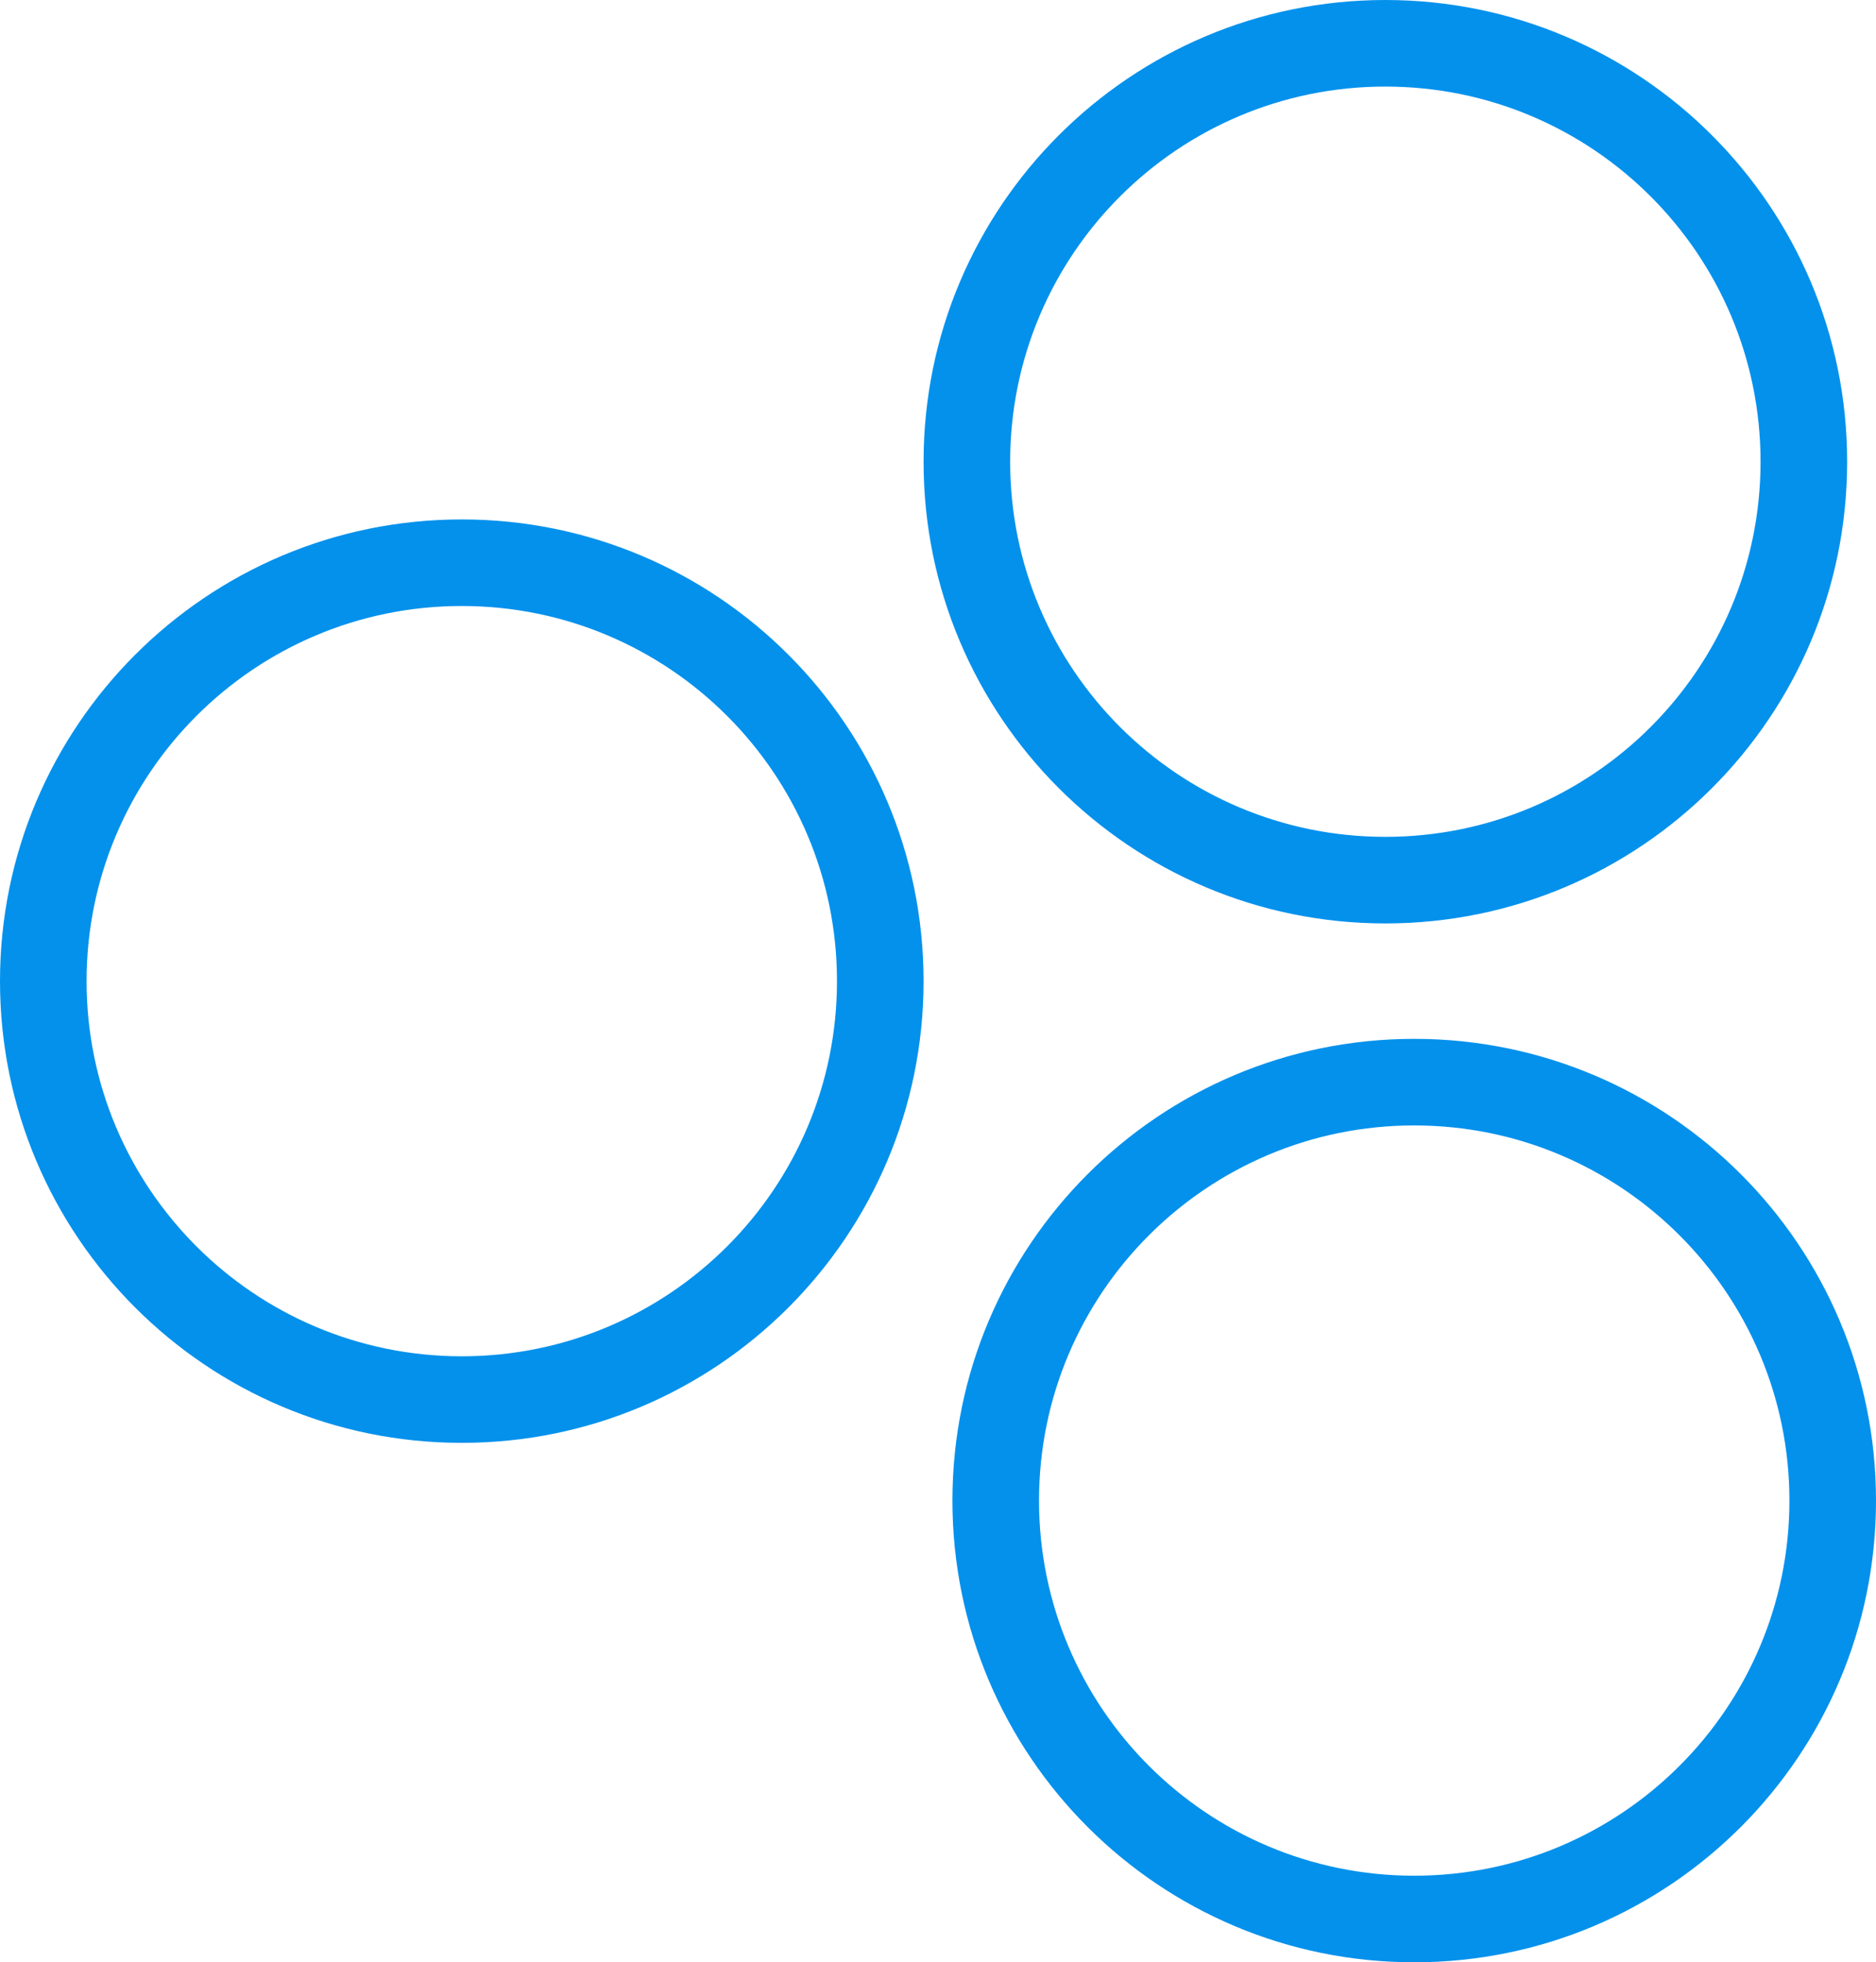 <svg xmlns="http://www.w3.org/2000/svg" viewBox="0 0 65 68">
  <g data-key="clab-sign" fill="#0391EC">
    <path fill-rule="evenodd" d="M49 68c8.837 0 16-7.163 16-16s-7.163-16-16-16-16 7.163-16 16 7.163 16 16 16zm0-3c7.18 0 13-5.82 13-13s-5.82-13-13-13-13 5.82-13 13 5.82 13 13 13zM16 50c8.837 0 16-7.163 16-16s-7.163-16-16-16C7.163 18 0 25.163 0 34s7.163 16 16 16zm0-3c7.18 0 13-5.82 13-13s-5.82-13-13-13S3 26.82 3 34s5.82 13 13 13zM48 32c8.837 0 16-7.163 16-16 0-8.837-7.163-16-16-16S32 7.163 32 16c0 8.837 7.163 16 16 16zm0-3c7.18 0 13-5.82 13-13S55.18 3 48 3 35 8.82 35 16s5.82 13 13 13z" clip-rule="evenodd"/>
  </g>
</svg>
